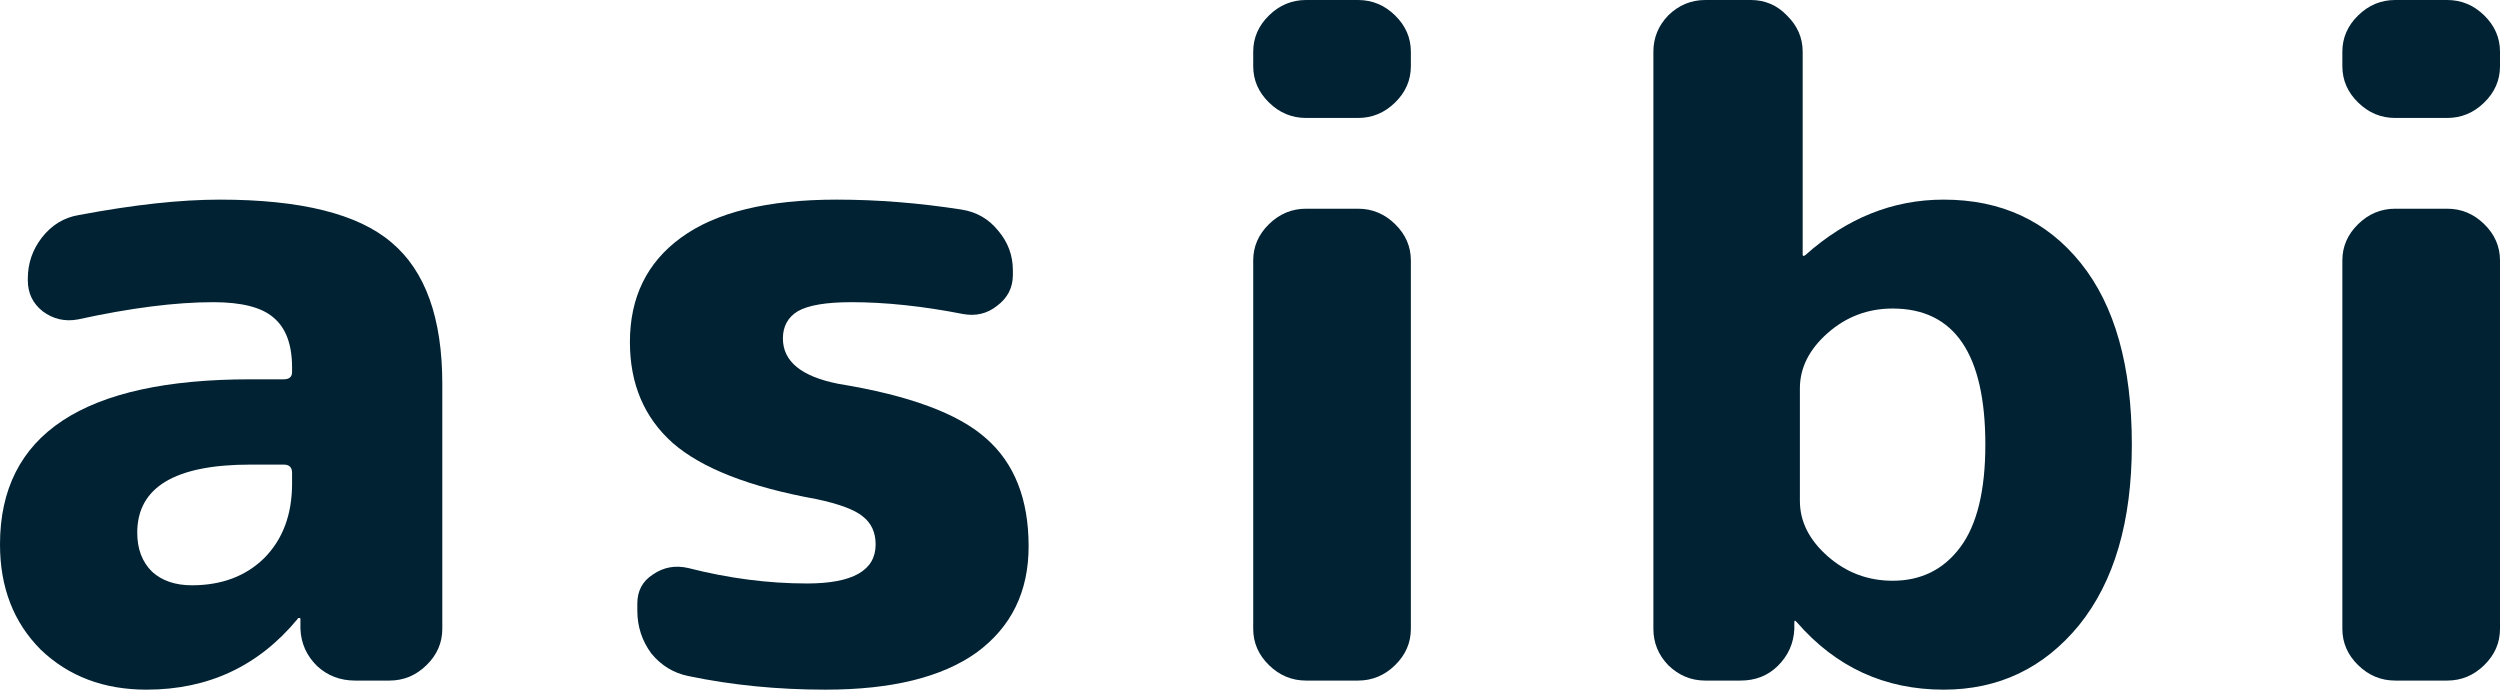 <svg width="87" height="24" viewBox="0 0 87 24" fill="none" xmlns="http://www.w3.org/2000/svg">
<path d="M8.712 16.168C6.088 16.168 4.776 16.958 4.776 18.537C4.776 19.105 4.948 19.558 5.292 19.895C5.636 20.21 6.099 20.368 6.679 20.368C7.712 20.368 8.551 20.053 9.196 19.421C9.842 18.768 10.164 17.905 10.164 16.832V16.453C10.164 16.263 10.068 16.168 9.874 16.168H8.712ZM5.098 24C3.614 24 2.388 23.537 1.42 22.61C0.473 21.663 0 20.442 0 18.947C0 15.116 2.904 13.2 8.712 13.2H9.874C10.068 13.2 10.164 13.116 10.164 12.947V12.79C10.164 11.989 9.949 11.411 9.519 11.053C9.11 10.695 8.411 10.516 7.422 10.516C6.109 10.516 4.539 10.716 2.711 11.116C2.259 11.2 1.85 11.105 1.484 10.832C1.14 10.558 0.968 10.2 0.968 9.758V9.695C0.968 9.168 1.129 8.695 1.452 8.274C1.796 7.832 2.226 7.568 2.743 7.484C4.636 7.126 6.271 6.947 7.648 6.947C10.466 6.947 12.455 7.442 13.617 8.432C14.8 9.421 15.392 11.063 15.392 13.358V21.884C15.392 22.368 15.209 22.79 14.843 23.147C14.478 23.505 14.047 23.684 13.553 23.684H12.359C11.842 23.684 11.401 23.516 11.036 23.179C10.67 22.821 10.476 22.39 10.455 21.884V21.537C10.455 21.516 10.444 21.505 10.423 21.505C10.38 21.505 10.358 21.516 10.358 21.537C9.003 23.179 7.25 24 5.098 24Z" fill="#002233"/>
<path d="M28.407 17.368C26.083 16.947 24.416 16.295 23.405 15.411C22.416 14.526 21.921 13.358 21.921 11.905C21.921 10.347 22.512 9.137 23.695 8.274C24.9 7.389 26.707 6.947 29.116 6.947C30.536 6.947 31.988 7.063 33.473 7.295C33.989 7.379 34.408 7.621 34.731 8.021C35.075 8.421 35.248 8.884 35.248 9.411V9.568C35.248 10.011 35.065 10.368 34.699 10.642C34.355 10.916 33.957 11.011 33.505 10.926C32.107 10.653 30.816 10.516 29.633 10.516C28.751 10.516 28.127 10.621 27.761 10.832C27.417 11.042 27.245 11.358 27.245 11.779C27.245 12.579 27.89 13.105 29.181 13.358C31.634 13.758 33.344 14.389 34.312 15.253C35.301 16.116 35.796 17.368 35.796 19.011C35.796 20.59 35.194 21.821 33.989 22.705C32.784 23.568 31.031 24 28.729 24C27.051 24 25.459 23.842 23.954 23.526C23.437 23.421 23.007 23.158 22.663 22.737C22.34 22.295 22.179 21.8 22.179 21.253V21C22.179 20.558 22.362 20.221 22.727 19.989C23.093 19.737 23.502 19.663 23.954 19.768C25.352 20.126 26.729 20.305 28.084 20.305C29.676 20.305 30.472 19.853 30.472 18.947C30.472 18.526 30.321 18.2 30.02 17.968C29.74 17.737 29.203 17.537 28.407 17.368Z" fill="#002233"/>
<path d="M45.452 23.684C44.957 23.684 44.526 23.505 44.161 23.147C43.795 22.79 43.612 22.368 43.612 21.884V9.063C43.612 8.579 43.795 8.158 44.161 7.8C44.526 7.442 44.957 7.263 45.452 7.263H47.258C47.753 7.263 48.184 7.442 48.549 7.8C48.915 8.158 49.098 8.579 49.098 9.063V21.884C49.098 22.368 48.915 22.79 48.549 23.147C48.184 23.505 47.753 23.684 47.258 23.684H45.452ZM45.452 4.105C44.957 4.105 44.526 3.926 44.161 3.568C43.795 3.211 43.612 2.789 43.612 2.305V1.8C43.612 1.316 43.795 0.895 44.161 0.537C44.526 0.179 44.957 0 45.452 0H47.258C47.753 0 48.184 0.179 48.549 0.537C48.915 0.895 49.098 1.316 49.098 1.8V2.305C49.098 2.789 48.915 3.211 48.549 3.568C48.184 3.926 47.753 4.105 47.258 4.105H45.452Z" fill="#002233"/>
<path d="M62.636 13.516V17.432C62.636 18.147 62.959 18.79 63.604 19.358C64.25 19.926 65.002 20.21 65.863 20.21C66.853 20.21 67.638 19.821 68.219 19.042C68.799 18.263 69.09 17.074 69.09 15.474C69.09 12.316 68.014 10.737 65.863 10.737C65.002 10.737 64.25 11.021 63.604 11.589C62.959 12.158 62.636 12.8 62.636 13.516ZM59.345 23.684C58.85 23.684 58.42 23.505 58.054 23.147C57.71 22.79 57.538 22.368 57.538 21.884V1.8C57.538 1.316 57.71 0.895 58.054 0.537C58.42 0.179 58.85 0 59.345 0H60.926C61.421 0 61.84 0.179 62.184 0.537C62.55 0.895 62.733 1.316 62.733 1.8V8.874C62.733 8.895 62.744 8.905 62.765 8.905C62.787 8.905 62.808 8.895 62.83 8.874C64.271 7.589 65.874 6.947 67.638 6.947C69.638 6.947 71.23 7.684 72.413 9.158C73.597 10.632 74.188 12.737 74.188 15.474C74.188 18.147 73.575 20.242 72.349 21.758C71.123 23.253 69.552 24 67.638 24C65.594 24 63.895 23.221 62.539 21.663L62.475 21.6C62.453 21.6 62.443 21.61 62.443 21.632V21.884C62.421 22.39 62.227 22.821 61.862 23.179C61.517 23.516 61.087 23.684 60.571 23.684H59.345Z" fill="#002233"/>
<path d="M83.354 23.684C82.859 23.684 82.429 23.505 82.063 23.147C81.697 22.79 81.514 22.368 81.514 21.884V9.063C81.514 8.579 81.697 8.158 82.063 7.8C82.429 7.442 82.859 7.263 83.354 7.263H85.161C85.656 7.263 86.086 7.442 86.451 7.8C86.817 8.158 87 8.579 87 9.063V21.884C87 22.368 86.817 22.79 86.451 23.147C86.086 23.505 85.656 23.684 85.161 23.684H83.354ZM83.354 4.105C82.859 4.105 82.429 3.926 82.063 3.568C81.697 3.211 81.514 2.789 81.514 2.305V1.8C81.514 1.316 81.697 0.895 82.063 0.537C82.429 0.179 82.859 0 83.354 0H85.161C85.656 0 86.086 0.179 86.451 0.537C86.817 0.895 87 1.316 87 1.8V2.305C87 2.789 86.817 3.211 86.451 3.568C86.086 3.926 85.656 4.105 85.161 4.105H83.354Z" fill="#002233"/>
</svg>
